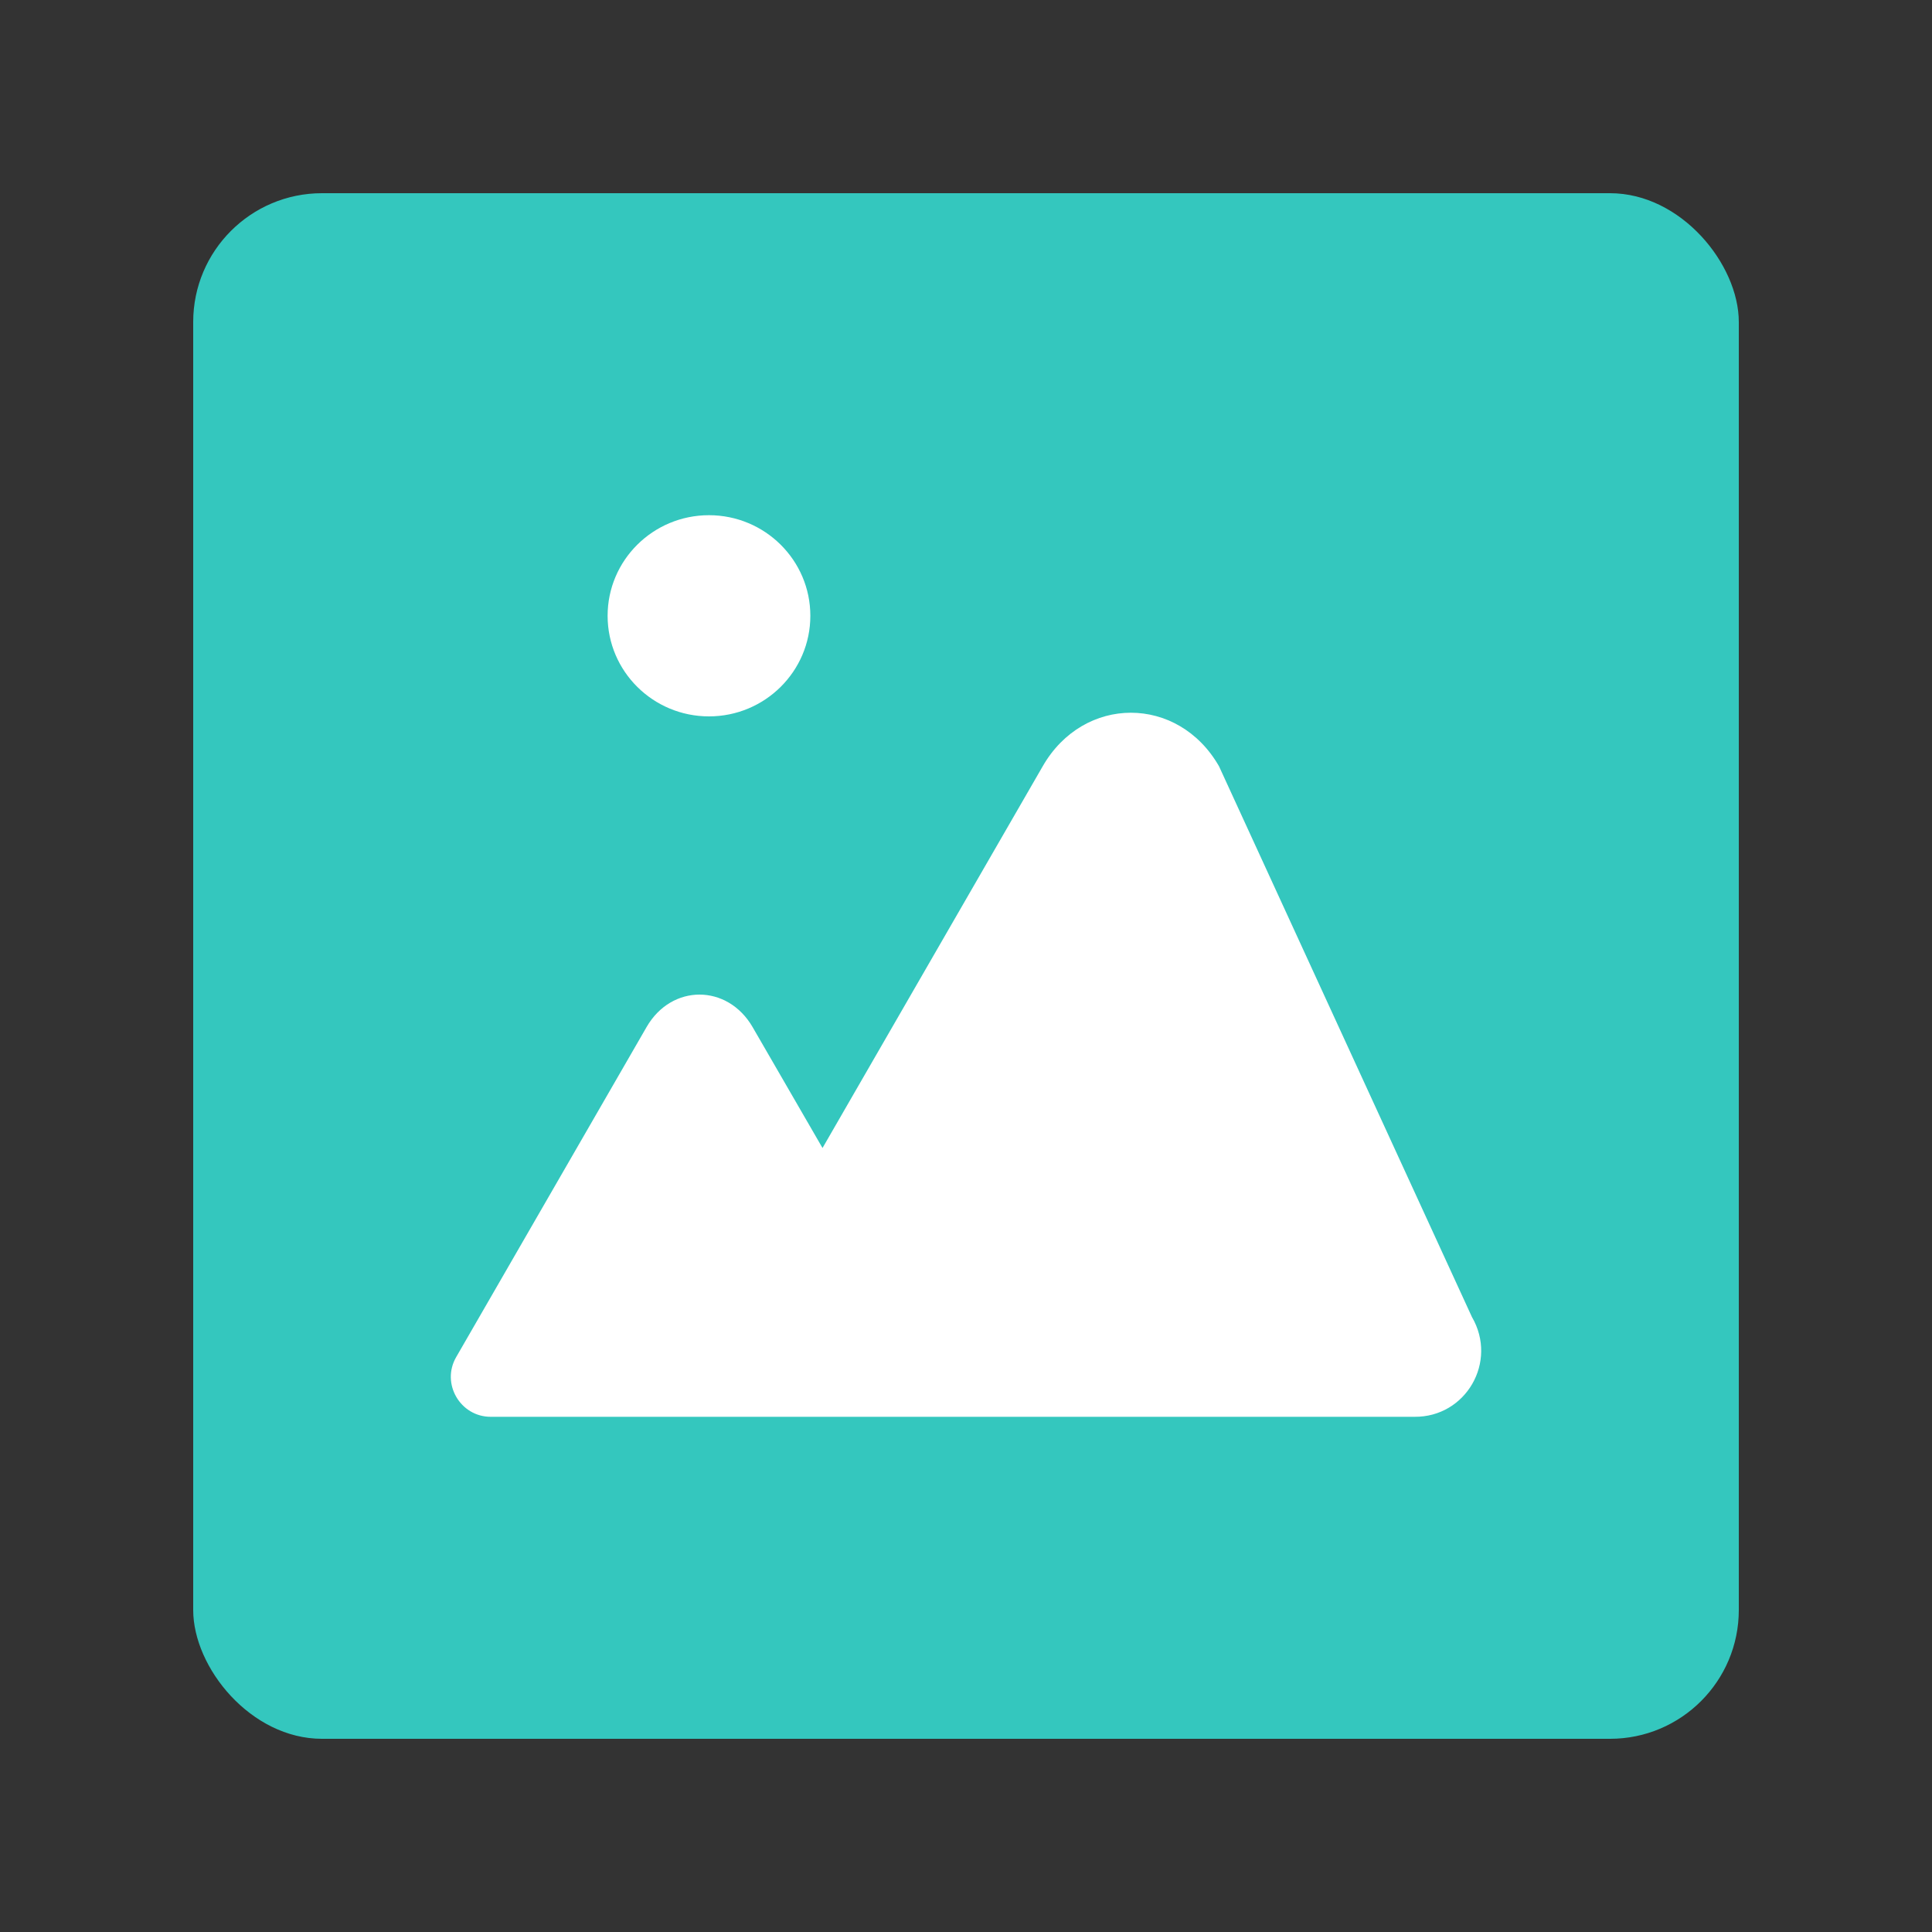 <?xml version="1.0" encoding="UTF-8"?>
<svg width="30px" height="30px" viewBox="0 0 30 30" version="1.1" xmlns="http://www.w3.org/2000/svg" xmlns:xlink="http://www.w3.org/1999/xlink">
    <rect x="0" y="0" width="30" height="30" fill="#333333" stroke="none"/>
    <!-- Generator: Sketch 63.1 (92452) - https://sketch.com -->
    <title>上传图片</title>
    <desc>Created with Sketch.</desc>
    <g id="上传图片" stroke="none" stroke-width="1" fill="none" fill-rule="evenodd">
        <g id="编组-38">
            <rect id="矩形备份-31" x="0" y="0" width="30" height="30"></rect>
            <rect id="矩形" fill="#34C7BE" x="3" y="3" width="24" height="24" rx="2"></rect>
            <path d="M18.929,11.899 L22.856,20.45 C23.262,21.147 22.761,22.009 21.962,22 L7.619,22 C7.147,22 6.845,21.484 7.084,21.072 L10.04,15.948 C10.427,15.276 11.296,15.276 11.686,15.948 L12.772,17.826 L16.191,11.899 C16.827,10.79 18.294,10.79 18.929,11.899 Z M11.009,8 C11.878,8 12.583,8.7 12.583,9.562 C12.583,10.424 11.878,11.124 11.009,11.124 C10.14,11.124 9.435,10.424 9.435,9.562 C9.435,8.7 10.14,8 11.009,8 Z" id="形状结合" fill="#FFFFFF"></path>
        </g>
    </g>
</svg>